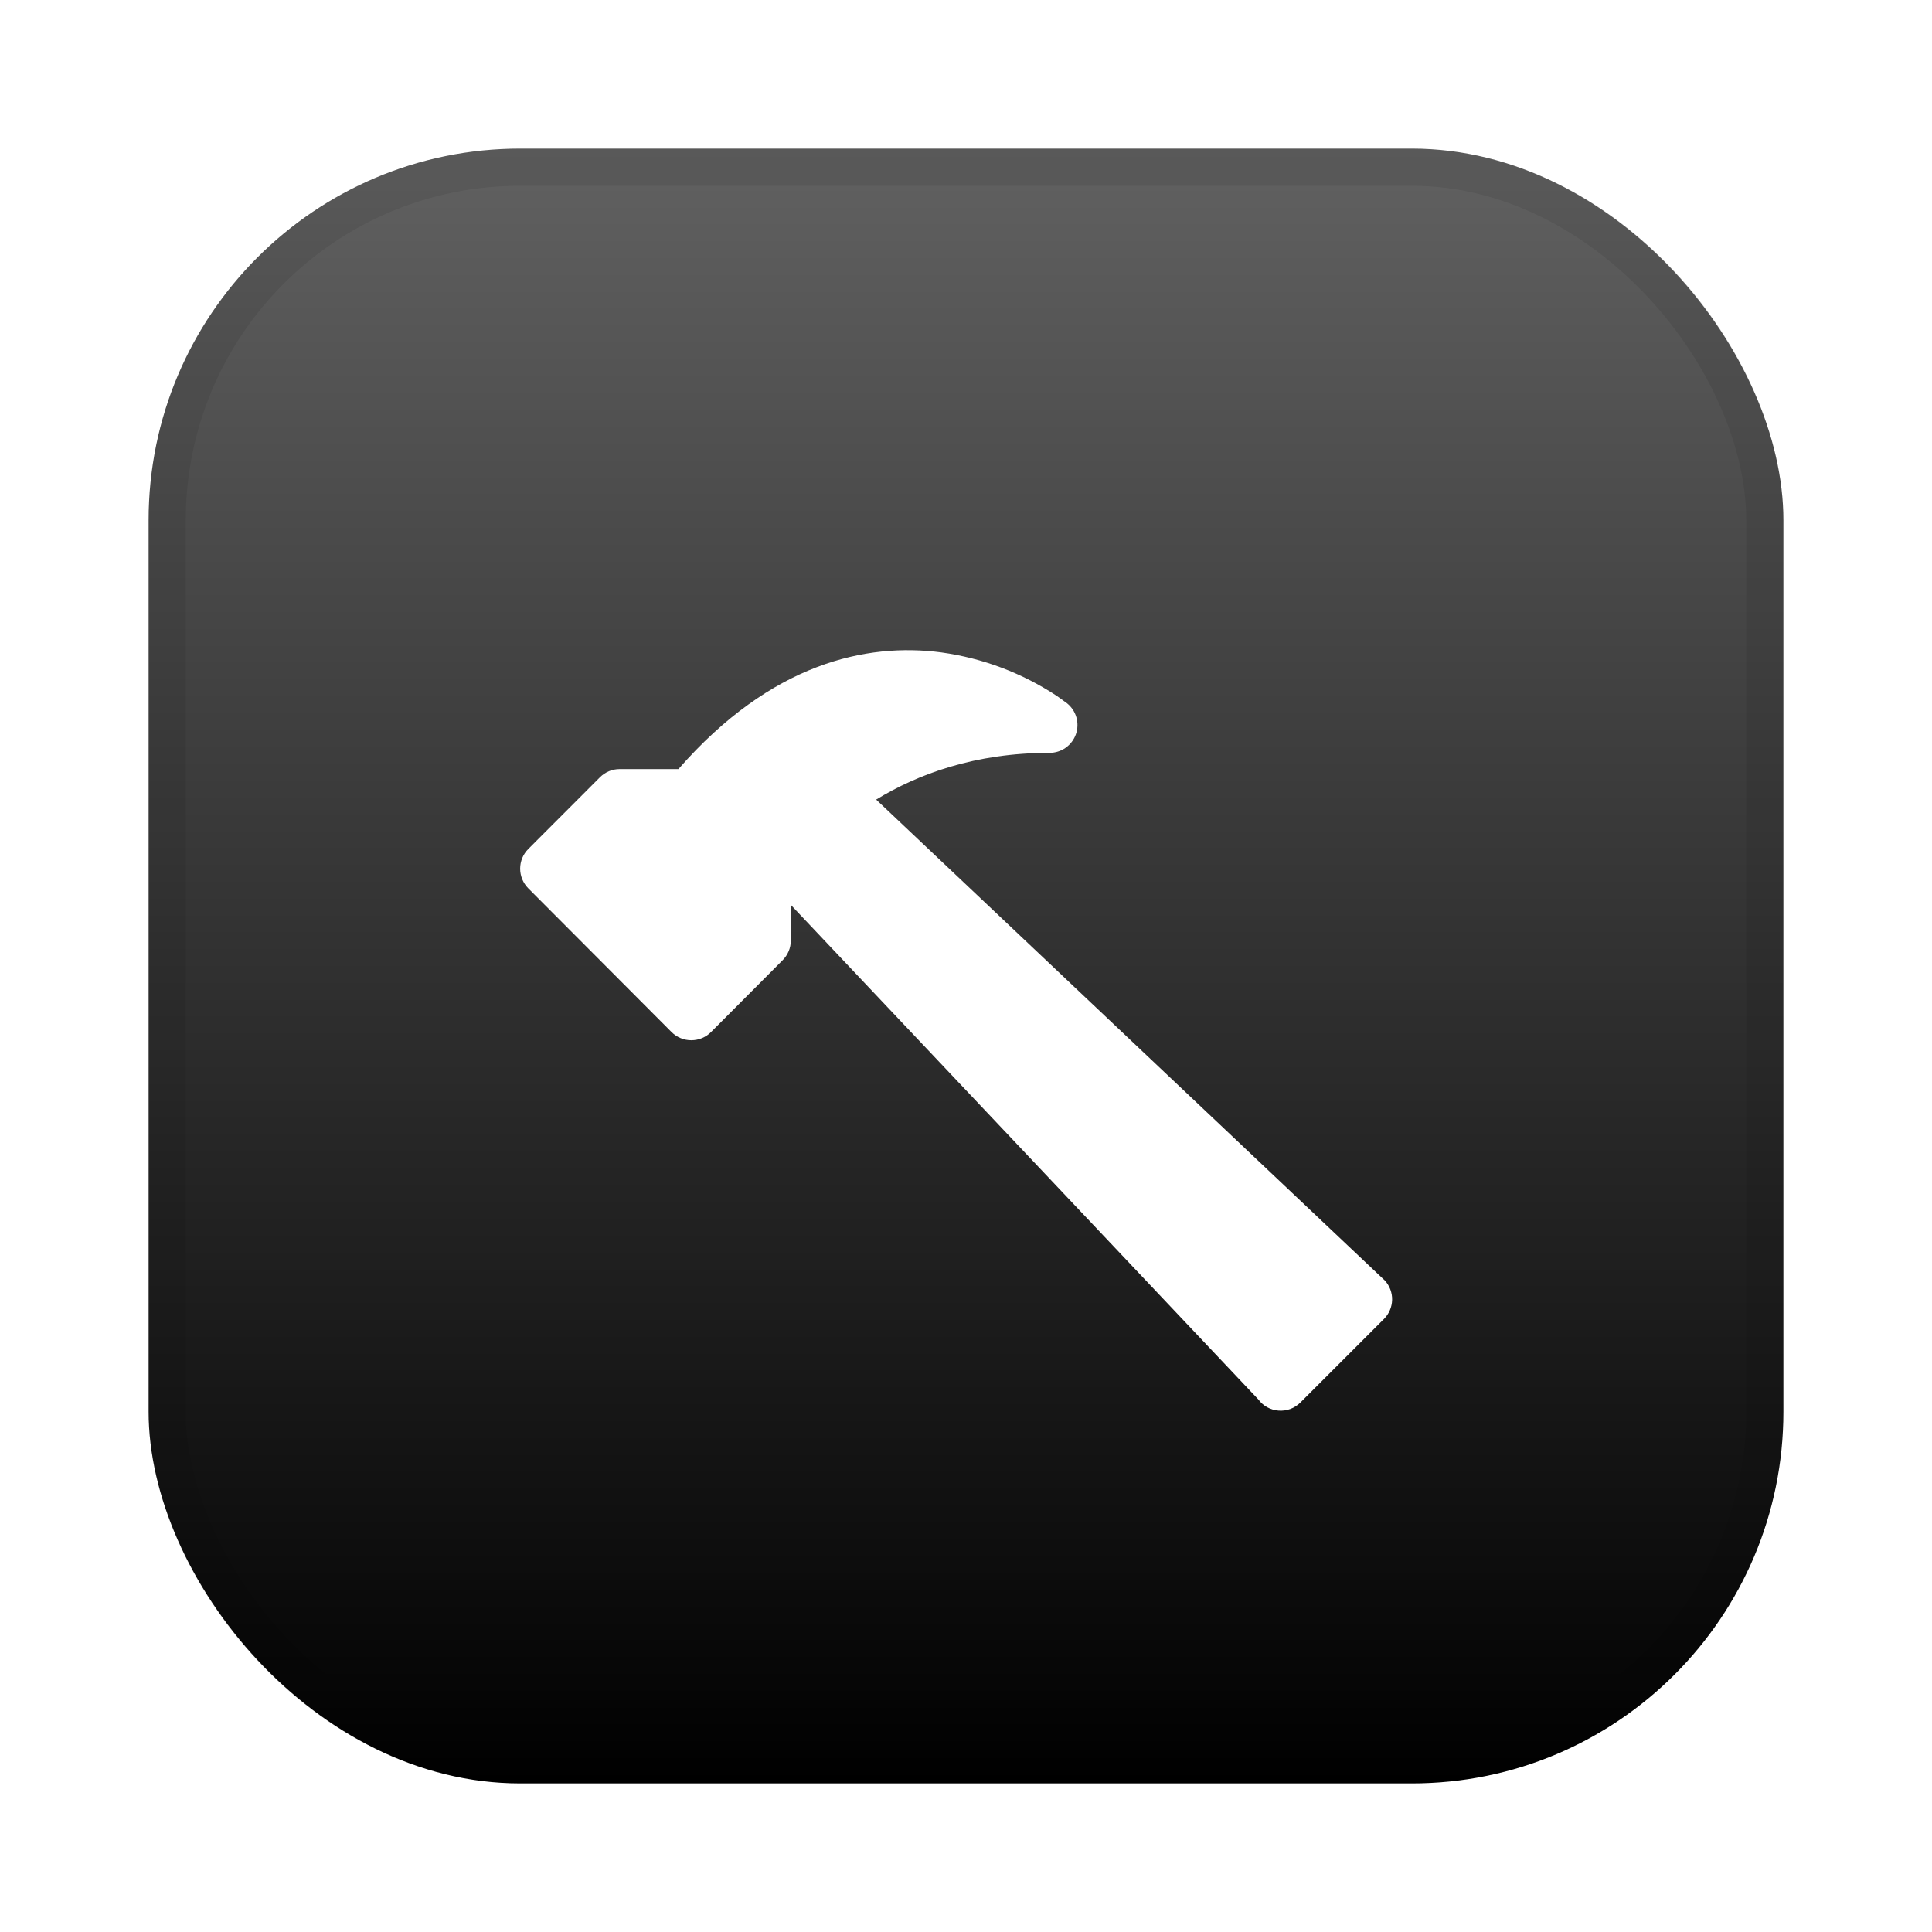 <svg width="52" height="52" viewBox="0 0 52 52" fill="none" xmlns="http://www.w3.org/2000/svg">
<g filter="url(#filter0_d_2171_1075)">
<rect x="4" y="2" width="44" height="44" rx="10" fill="url(#paint0_linear_2171_1075)"/>
<rect x="4.5" y="2.5" width="43" height="43" rx="9.5" stroke="black" stroke-opacity="0.08"/>
<path d="M28.958 17.762C29.009 17.615 29.014 17.456 28.971 17.307C28.928 17.157 28.839 17.025 28.718 16.928L28.451 16.735C27.514 16.115 26.45 15.714 25.337 15.56C23.322 15.293 20.756 15.844 18.26 18.7H16.679C16.58 18.7 16.483 18.719 16.391 18.757C16.3 18.795 16.218 18.85 16.148 18.92L14.219 20.851C14.079 20.991 14 21.181 14 21.38C14 21.578 14.079 21.769 14.219 21.91L18.075 25.778C18.145 25.848 18.228 25.903 18.319 25.941C18.41 25.979 18.508 25.998 18.606 25.998C18.705 25.998 18.803 25.979 18.894 25.941C18.985 25.903 19.068 25.848 19.137 25.778L21.066 23.843C21.206 23.702 21.285 23.512 21.285 23.314V22.355L33.866 35.664C33.93 35.751 34.012 35.824 34.106 35.876C34.201 35.928 34.306 35.959 34.413 35.967C34.521 35.975 34.629 35.96 34.73 35.923C34.831 35.885 34.923 35.826 35 35.75L37.25 33.5C37.386 33.364 37.464 33.181 37.469 32.988C37.474 32.796 37.404 32.609 37.275 32.467L23.582 19.521C24.702 18.837 26.24 18.263 28.25 18.263C28.405 18.263 28.557 18.215 28.684 18.125C28.81 18.035 28.906 17.909 28.958 17.762Z" fill="white"/>
</g>
<defs>
<filter id="filter0_d_2171_1075" x="0" y="0" width="52" height="52" filterUnits="userSpaceOnUse" color-interpolation-filters="sRGB">
<feFlood flood-opacity="0" result="BackgroundImageFix"/>
<feColorMatrix in="SourceAlpha" type="matrix" values="0 0 0 0 0 0 0 0 0 0 0 0 0 0 0 0 0 0 127 0" result="hardAlpha"/>
<feOffset dy="2"/>
<feGaussianBlur stdDeviation="2"/>
<feComposite in2="hardAlpha" operator="out"/>
<feColorMatrix type="matrix" values="0 0 0 0 0 0 0 0 0 0 0 0 0 0 0 0 0 0 0.16 0"/>
<feBlend mode="normal" in2="BackgroundImageFix" result="effect1_dropShadow_2171_1075"/>
<feBlend mode="normal" in="SourceGraphic" in2="effect1_dropShadow_2171_1075" result="shape"/>
</filter>
<linearGradient id="paint0_linear_2171_1075" x1="26" y1="2" x2="26" y2="46" gradientUnits="userSpaceOnUse">
<stop stop-color="#616161"/>
<stop offset="1"/>
</linearGradient>
</defs>
</svg>
